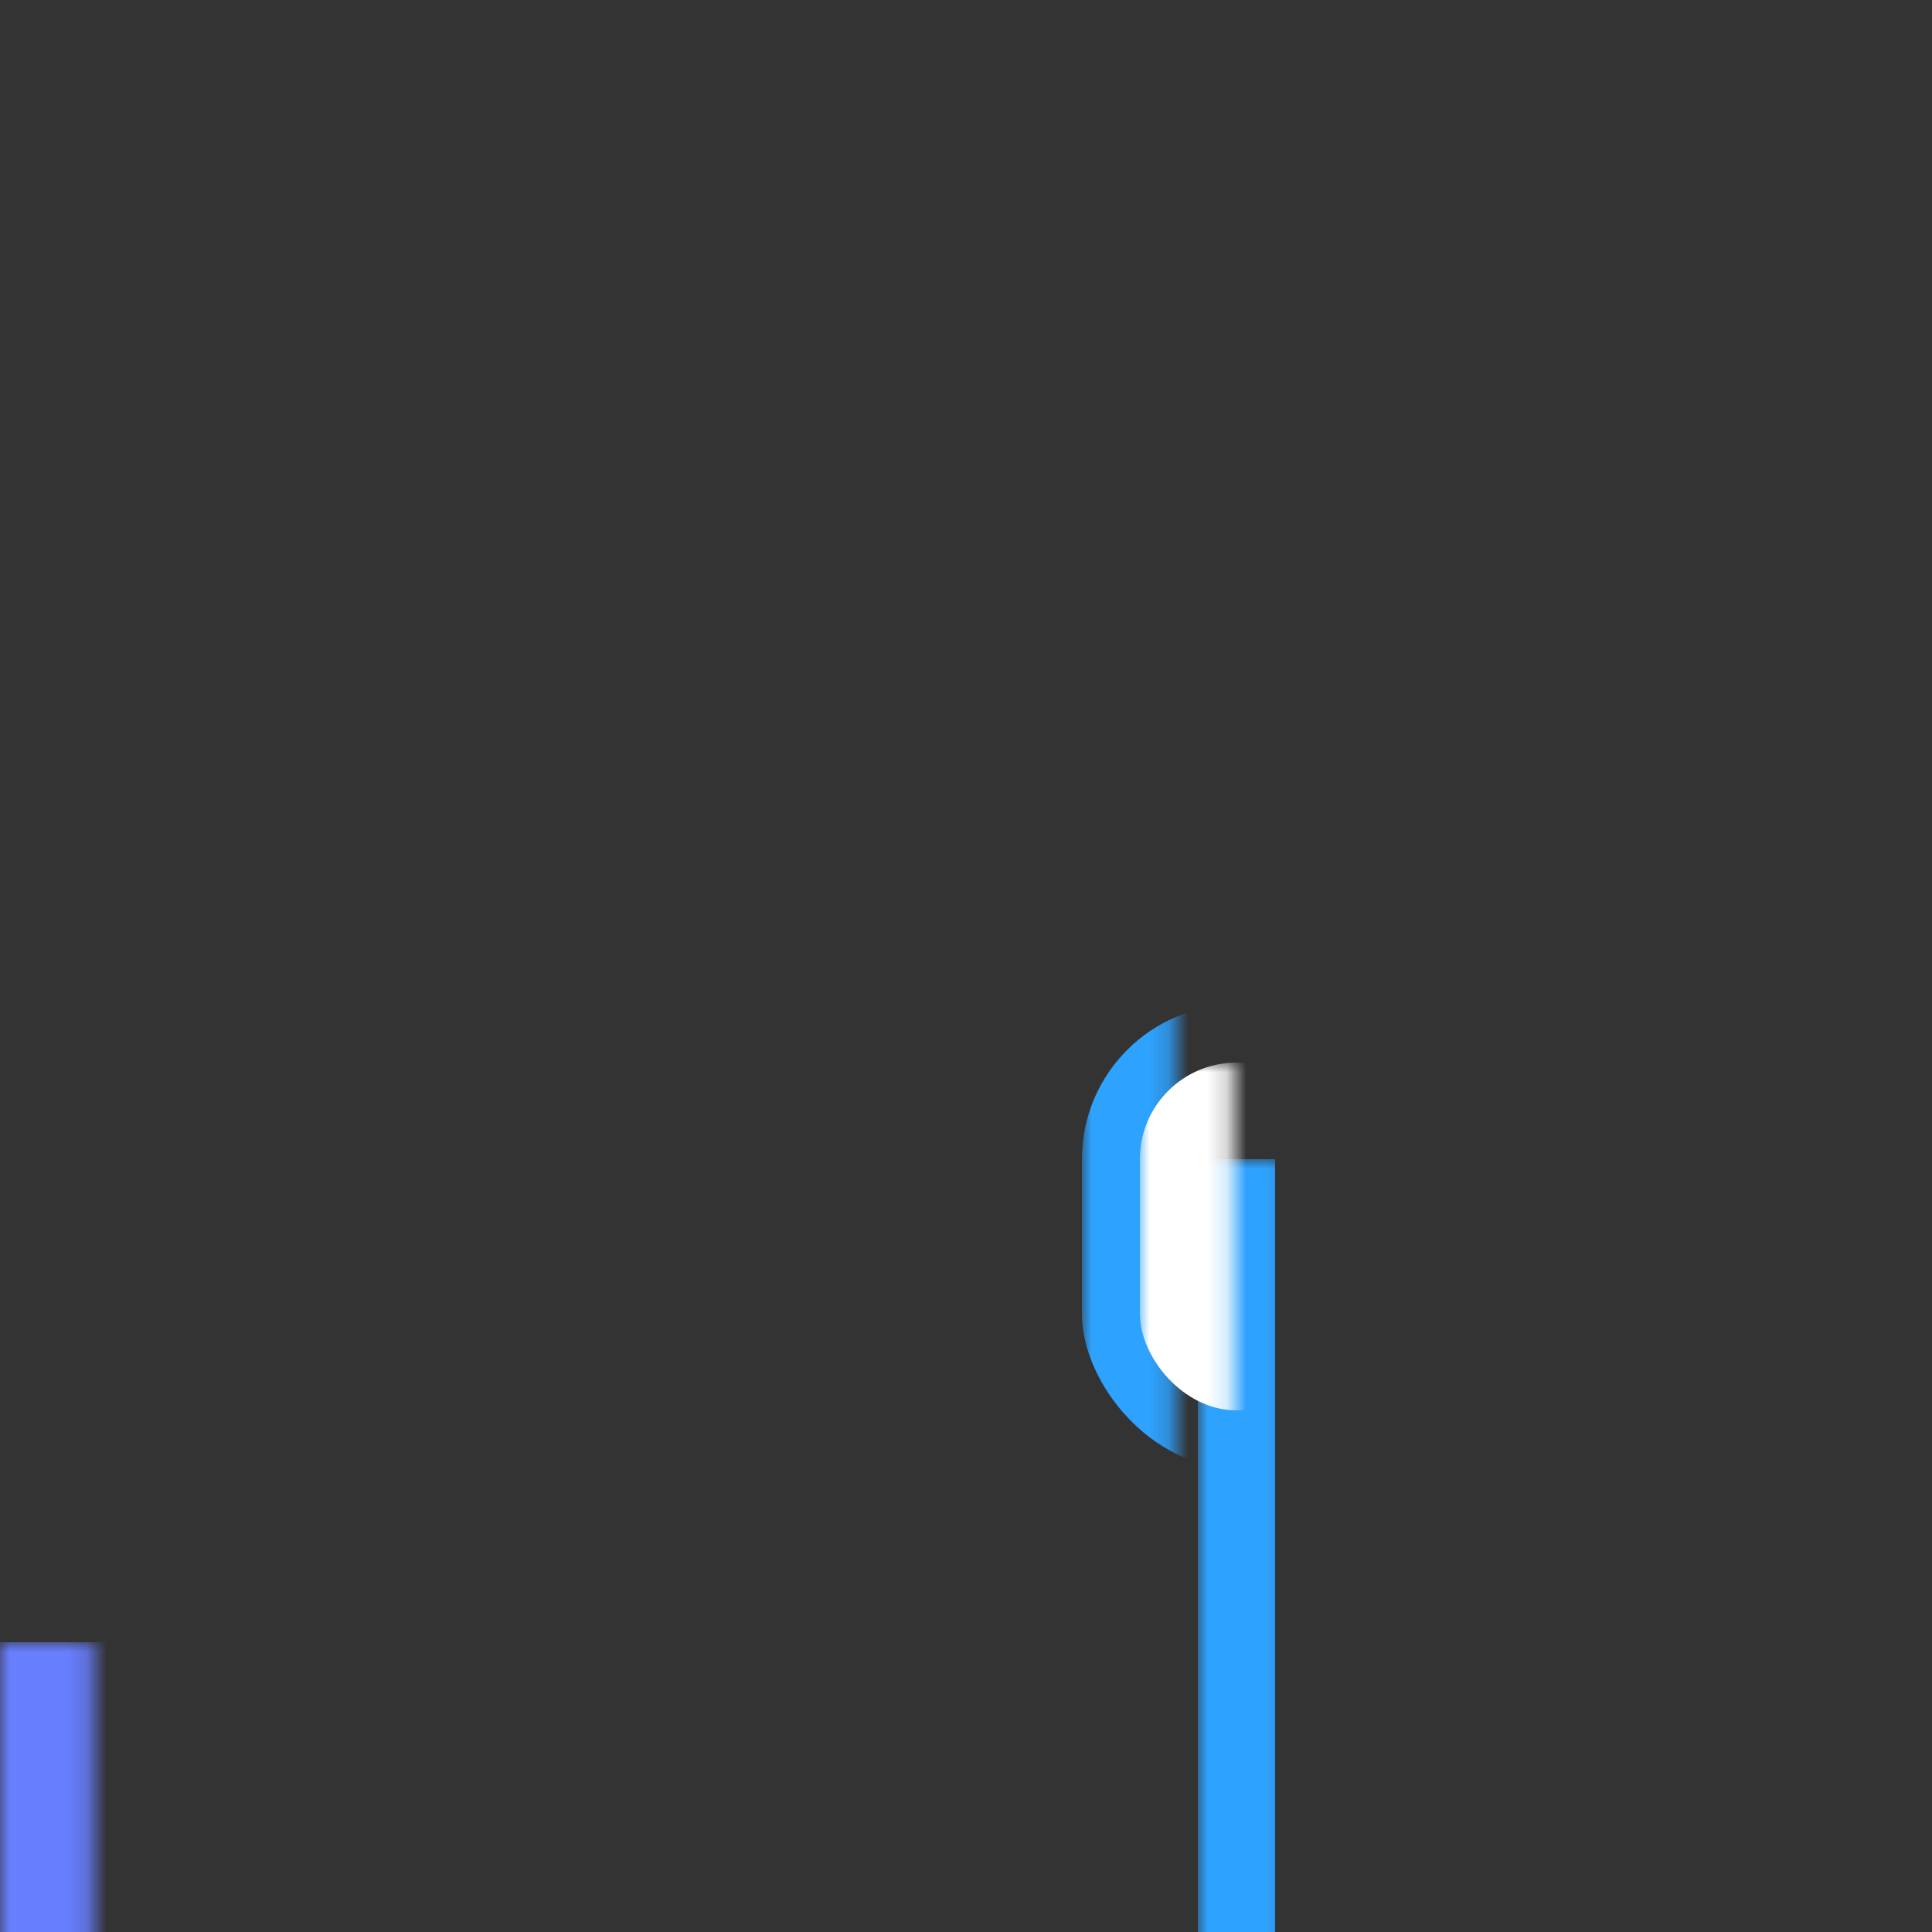 <svg width="100px" height="100px" viewBox="825 1979 100 100" version="1.1" xmlns="http://www.w3.org/2000/svg" xmlns:xlink="http://www.w3.org/1999/xlink">
    <rect x="825" y="1979" width="100" height="100" fill="#333333" stroke="none"/>
    <defs>
        <rect id="path-1" x="0" y="0" width="100" height="100"></rect>
    </defs>
    <g id="vib" stroke="none" stroke-width="1" fill="none" fill-rule="evenodd" transform="translate(825, 1979)">
        <mask id="mask-2" fill="white">
            <use xlink:href="#path-1"></use>
        </mask>
        <g id="Mask"></g>
        <rect id="Rectangle-4" fill="#2EA2FF" mask="url(#mask-2)" x="62" y="60" width="4" height="40"></rect>
        <rect id="Rectangle-5" fill="#2EA2FF" mask="url(#mask-2)" x="56" y="52" width="16" height="24" rx="8"></rect>
        <rect id="Rectangle-5" fill="#FFFFFF" mask="url(#mask-2)" x="59" y="55" width="10" height="18" rx="5"></rect>
        <rect id="Rectangle-6-Copy-3" fill="#677EFF" opacity="0.1" mask="url(#mask-2)" x="0" y="85" width="100" height="15"></rect>
        <rect id="Rectangle-6-Copy-4" fill="#677EFF" mask="url(#mask-2)" x="0" y="85" width="62" height="15"></rect>
    </g>
</svg>